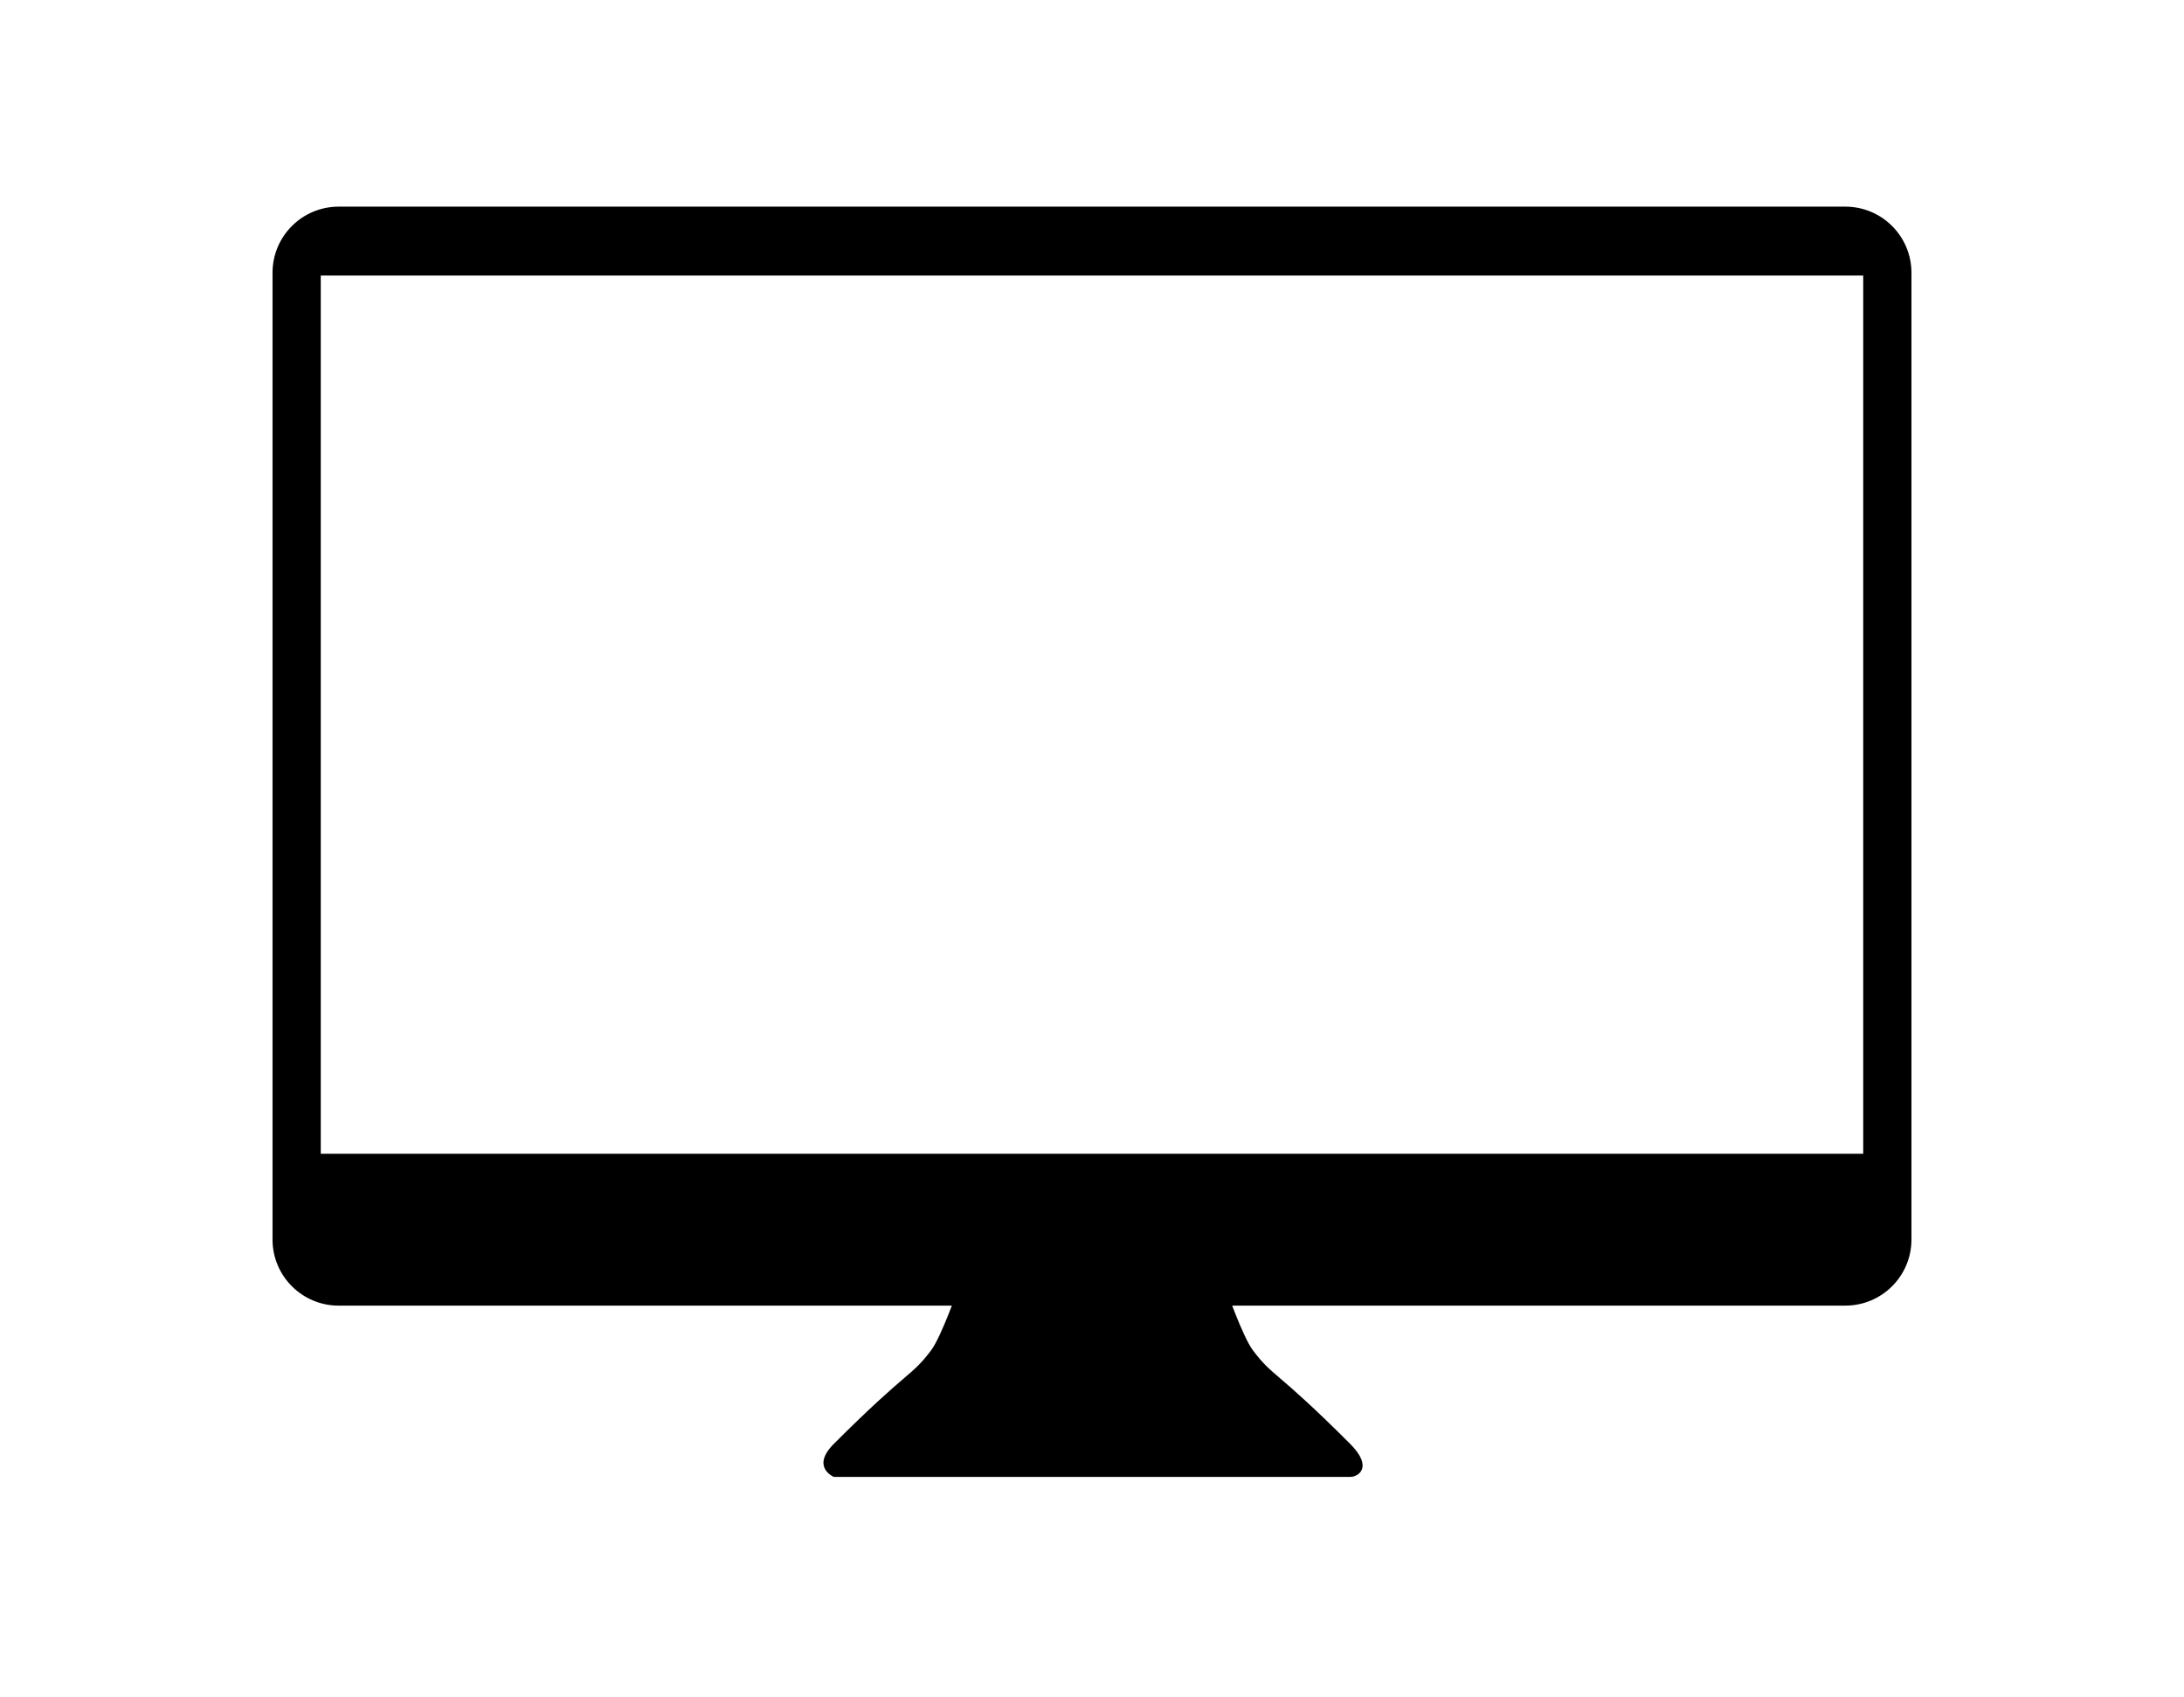 <?xml version="1.0" ?>
<svg xmlns="http://www.w3.org/2000/svg" xmlns:ev="http://www.w3.org/2001/xml-events" xmlns:xlink="http://www.w3.org/1999/xlink" baseProfile="full" enable-background="new 0 0 100 100" height="466px" version="1.1" viewBox="0 0 100 100" width="600px" x="0px" xml:space="preserve" y="0px">
	<defs/>
	<path d="M 94.41,76.95 C 96.566,76.95 98.31,75.207 98.31,73.054 L 98.31,16.078 C 98.31,13.923 96.566,12.179 94.41,12.179 L 5.588,12.179 C 3.434,12.179 1.689,13.924 1.689,16.078 L 1.689,73.055 C 1.689,75.207 3.435,76.951 5.588,76.951 M 95.467,68.0 L 4.532,68.0 L 4.532,16.239 L 95.467,16.239 L 95.467,68.0 L 95.467,68.0 M 59.479,79.574 C 58.879,78.771 57.876,75.902 57.876,75.902 L 42.126,75.902 C 42.126,75.902 41.123,78.771 40.522,79.574 C 39.329,81.169 39.182,80.697 34.781,85.097 C 33.403,86.476 34.781,87.046 34.781,87.046 L 49.73,87.046 L 50.269,87.046 C 50.269,87.046 61.48,87.046 65.218,87.046 C 65.705,87.046 66.596,86.476 65.218,85.097 C 60.818,80.697 60.672,81.169 59.479,79.574" fill="#000000"/>
</svg>
